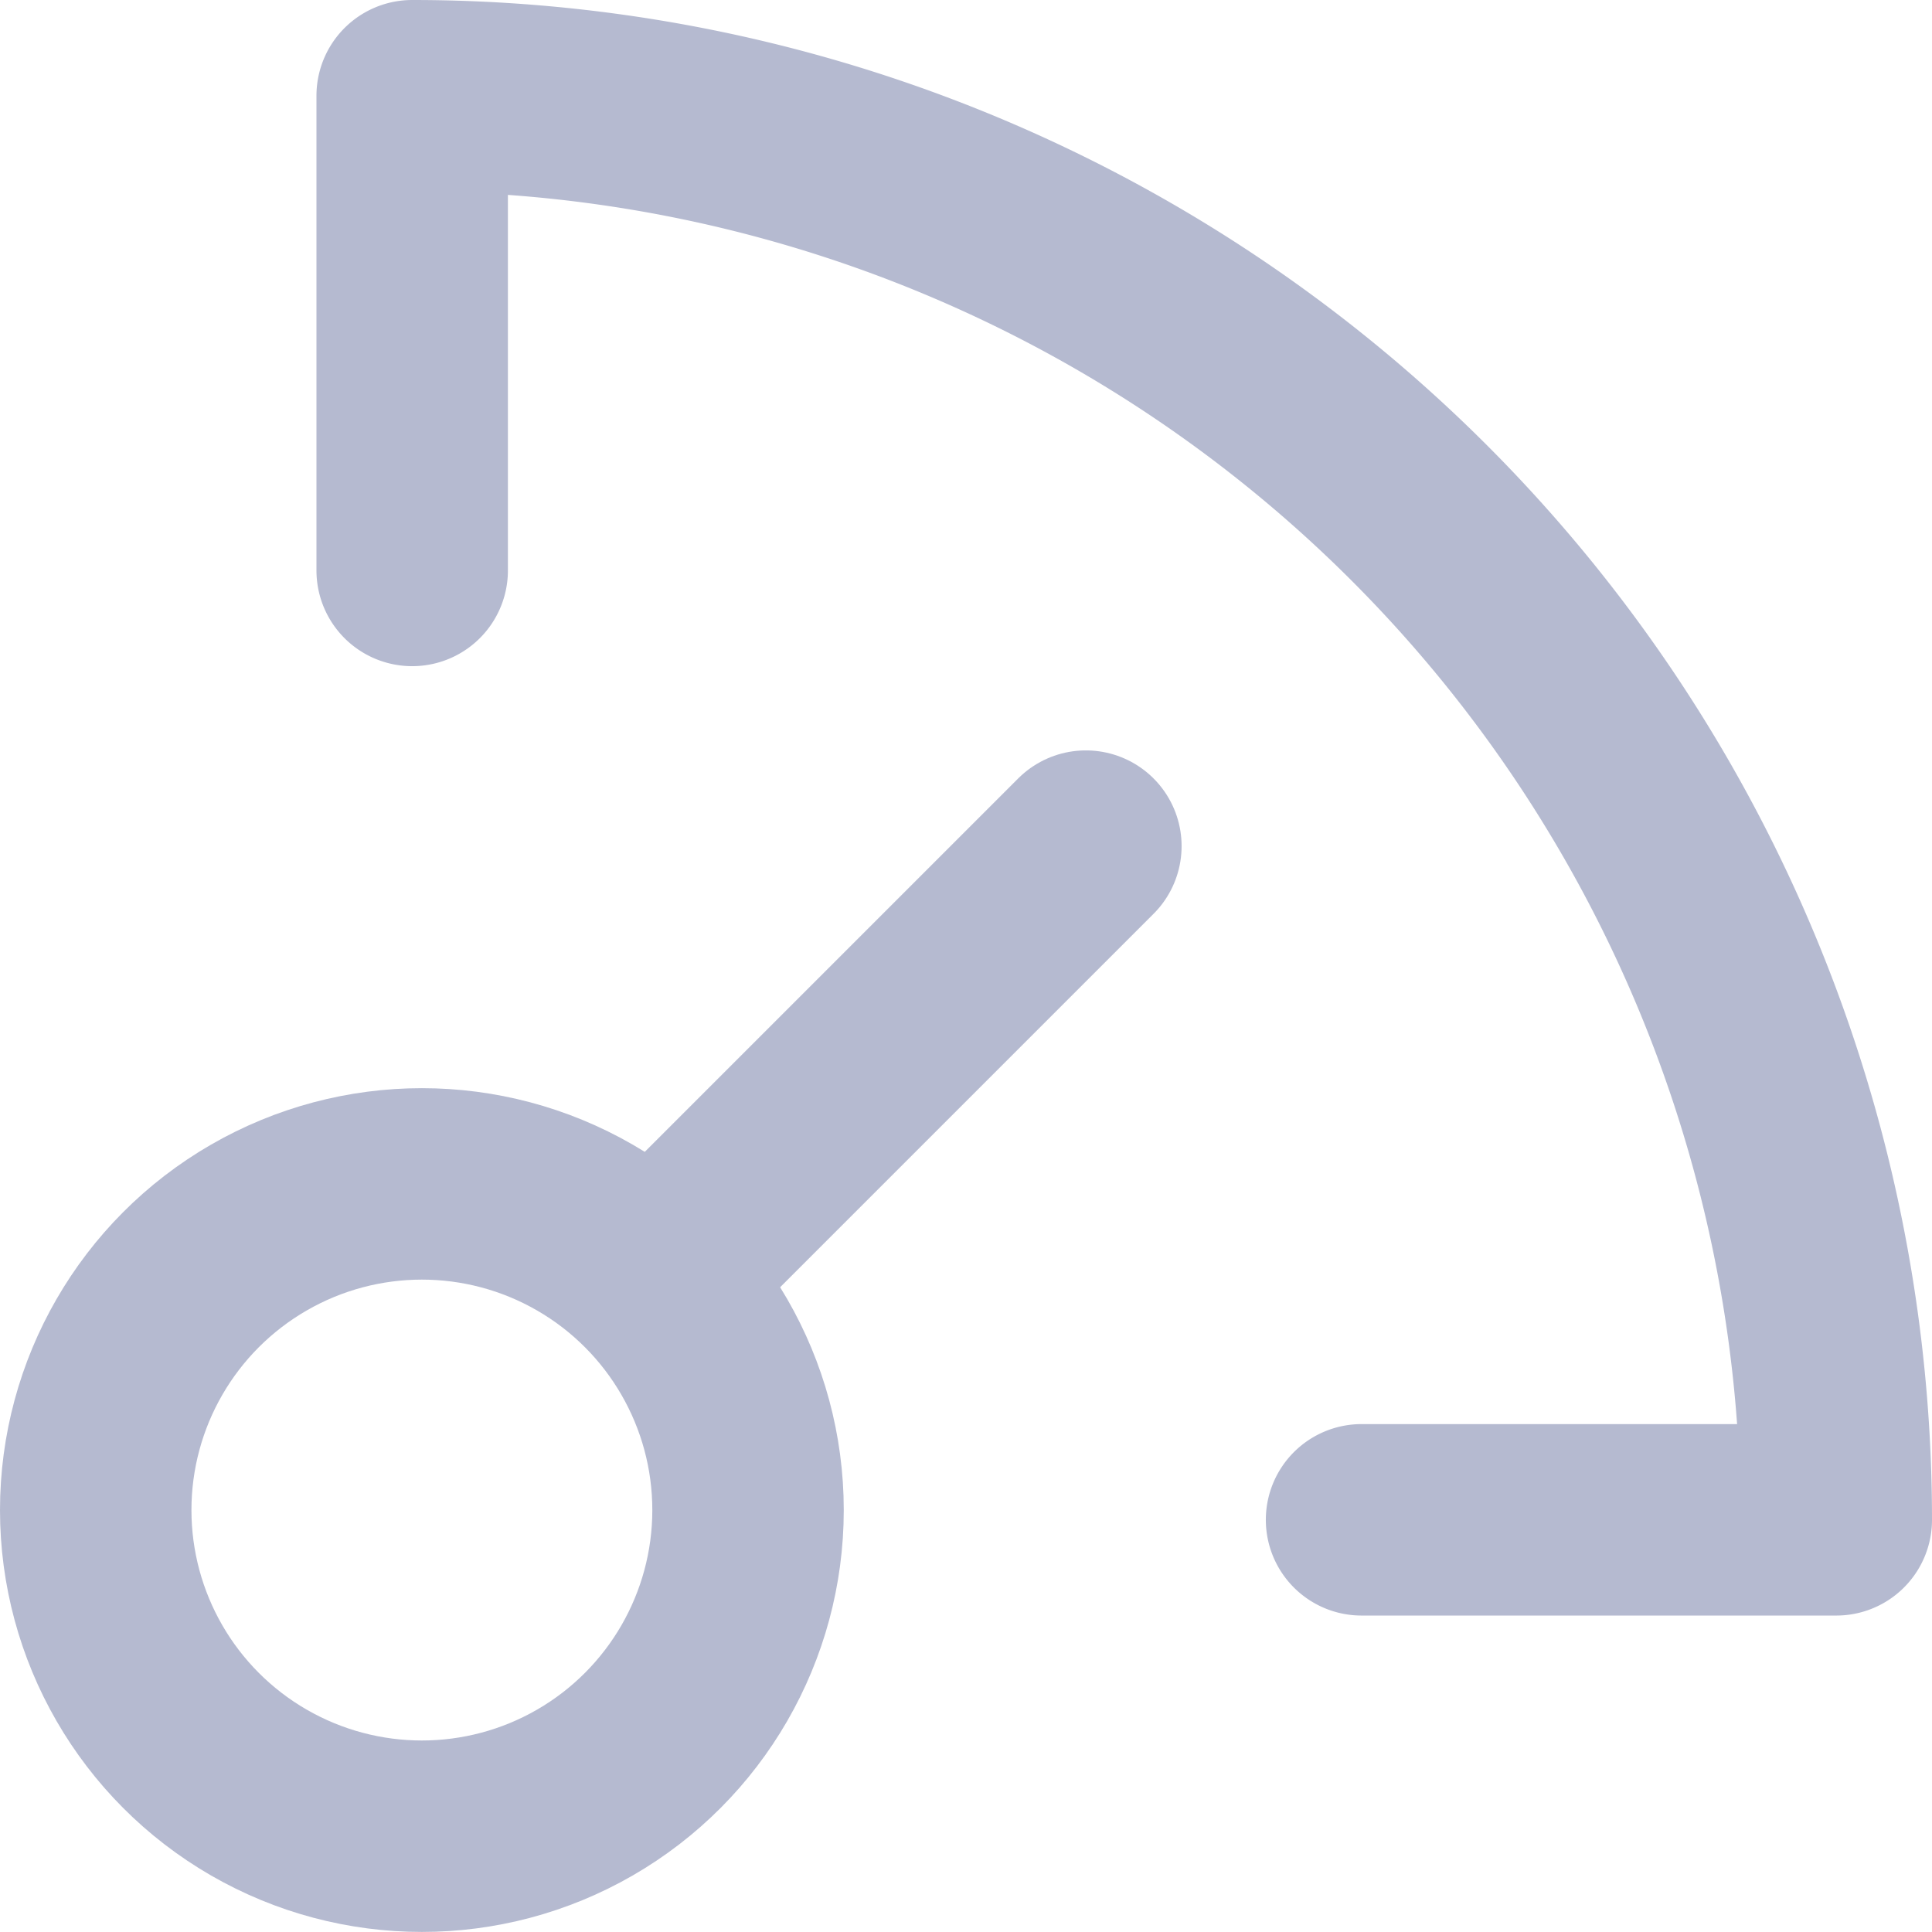 <svg xmlns="http://www.w3.org/2000/svg" width="30.275" height="30.275" viewBox="0 0 30.275 30.275">
  <g id="metrics" transform="translate(1.5 1.5)">
    <circle id="Ellipse_1" data-name="Ellipse 1" cx="5.111" cy="5.111" r="5.111" transform="translate(0 17.052)" fill="none" stroke="#b5bad0" stroke-linecap="round" stroke-linejoin="round" stroke-width="3"/>
    <path id="Path_13" data-name="Path 13" d="M2.5,7.939V.5A22.316,22.316,0,0,1,24.816,22.816H17.377" transform="translate(2.459 -0.5)" fill="none" stroke="#b5bad0" stroke-linecap="round" stroke-linejoin="round" stroke-width="3"/>
    <line id="Line_6" data-name="Line 6" y1="6.412" x2="6.412" transform="translate(9.104 11.759)" fill="none" stroke="#b5bad0" stroke-linecap="round" stroke-linejoin="round" stroke-width="3"/>
  </g>
</svg>
